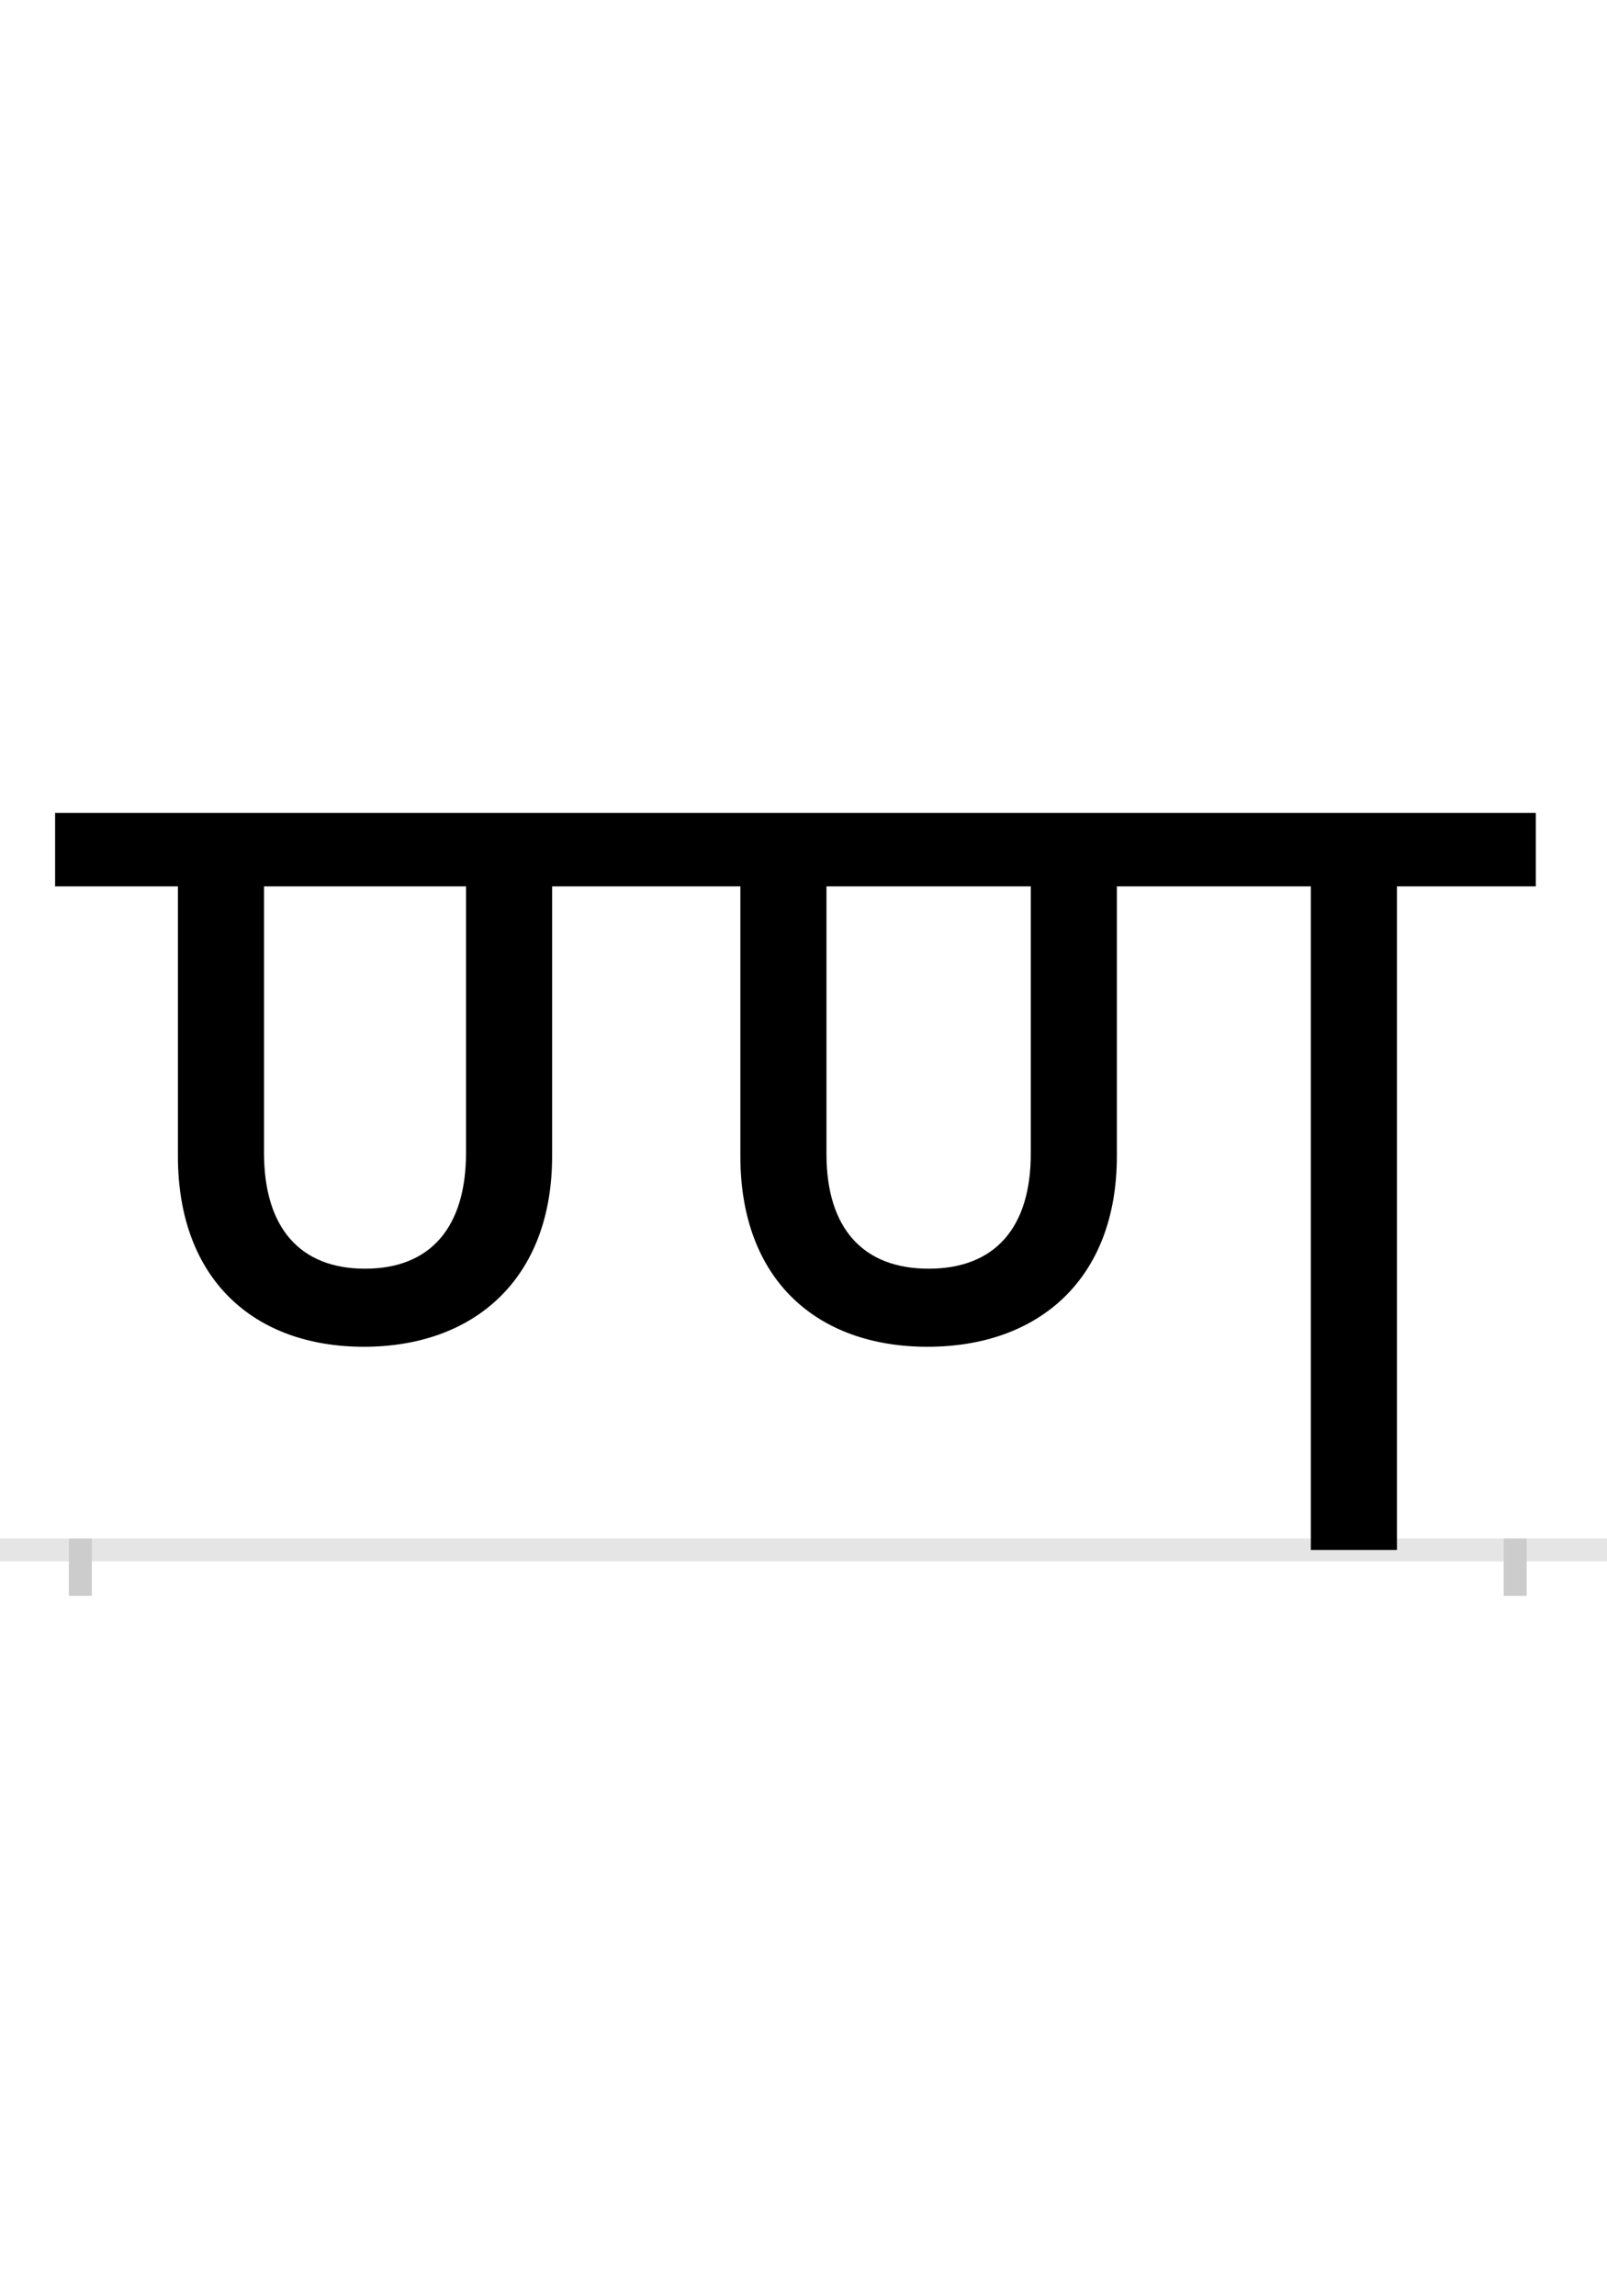 <?xml version="1.0" encoding="UTF-8"?>
<svg height="200.0" version="1.1" width="140.0" xmlns="http://www.w3.org/2000/svg" xmlns:xlink="http://www.w3.org/1999/xlink">
 <rect width="100%" height="100%" fill="#808080" stroke="none"/>
 <path d="M0,0 l140,0 l0,200 l-140,0 Z M0,0" fill="rgb(255,255,255)" transform="matrix(1,0,0,-1,0.0,200.0)"/>
 <path d="M0,0 l140,0" fill="none" stroke="rgb(229,229,229)" stroke-width="2" transform="matrix(1,0,0,-1,0.0,135.0)"/>
 <path d="M0,1 l0,-5" fill="none" stroke="rgb(204,204,204)" stroke-width="2" transform="matrix(1,0,0,-1,7.0,135.0)"/>
 <path d="M0,1 l0,-5" fill="none" stroke="rgb(204,204,204)" stroke-width="2" transform="matrix(1,0,0,-1,132.0,135.0)"/>
 <path d="M248,245 c-57,0,-88,36,-88,101 l0,232 l176,0 l0,-232 c0,-65,-31,-101,-88,-101 Z M1268,578 l0,64 l-1290,0 l0,-64 l107,0 l0,-235 c0,-107,66,-166,162,-166 c96,0,164,59,164,166 l0,235 l164,0 l0,-235 c0,-108,67,-166,163,-166 c97,0,165,59,165,166 l0,235 l169,0 l0,-578 l75,0 l0,578 Z M739,245 c-57,0,-89,35,-89,100 l0,233 l178,0 l0,-233 c0,-64,-31,-100,-89,-100 Z M739,245" fill="rgb(0,0,0)" transform="matrix(0.1,0.0,0.0,-0.1,7.0,135.0)"/>
</svg>